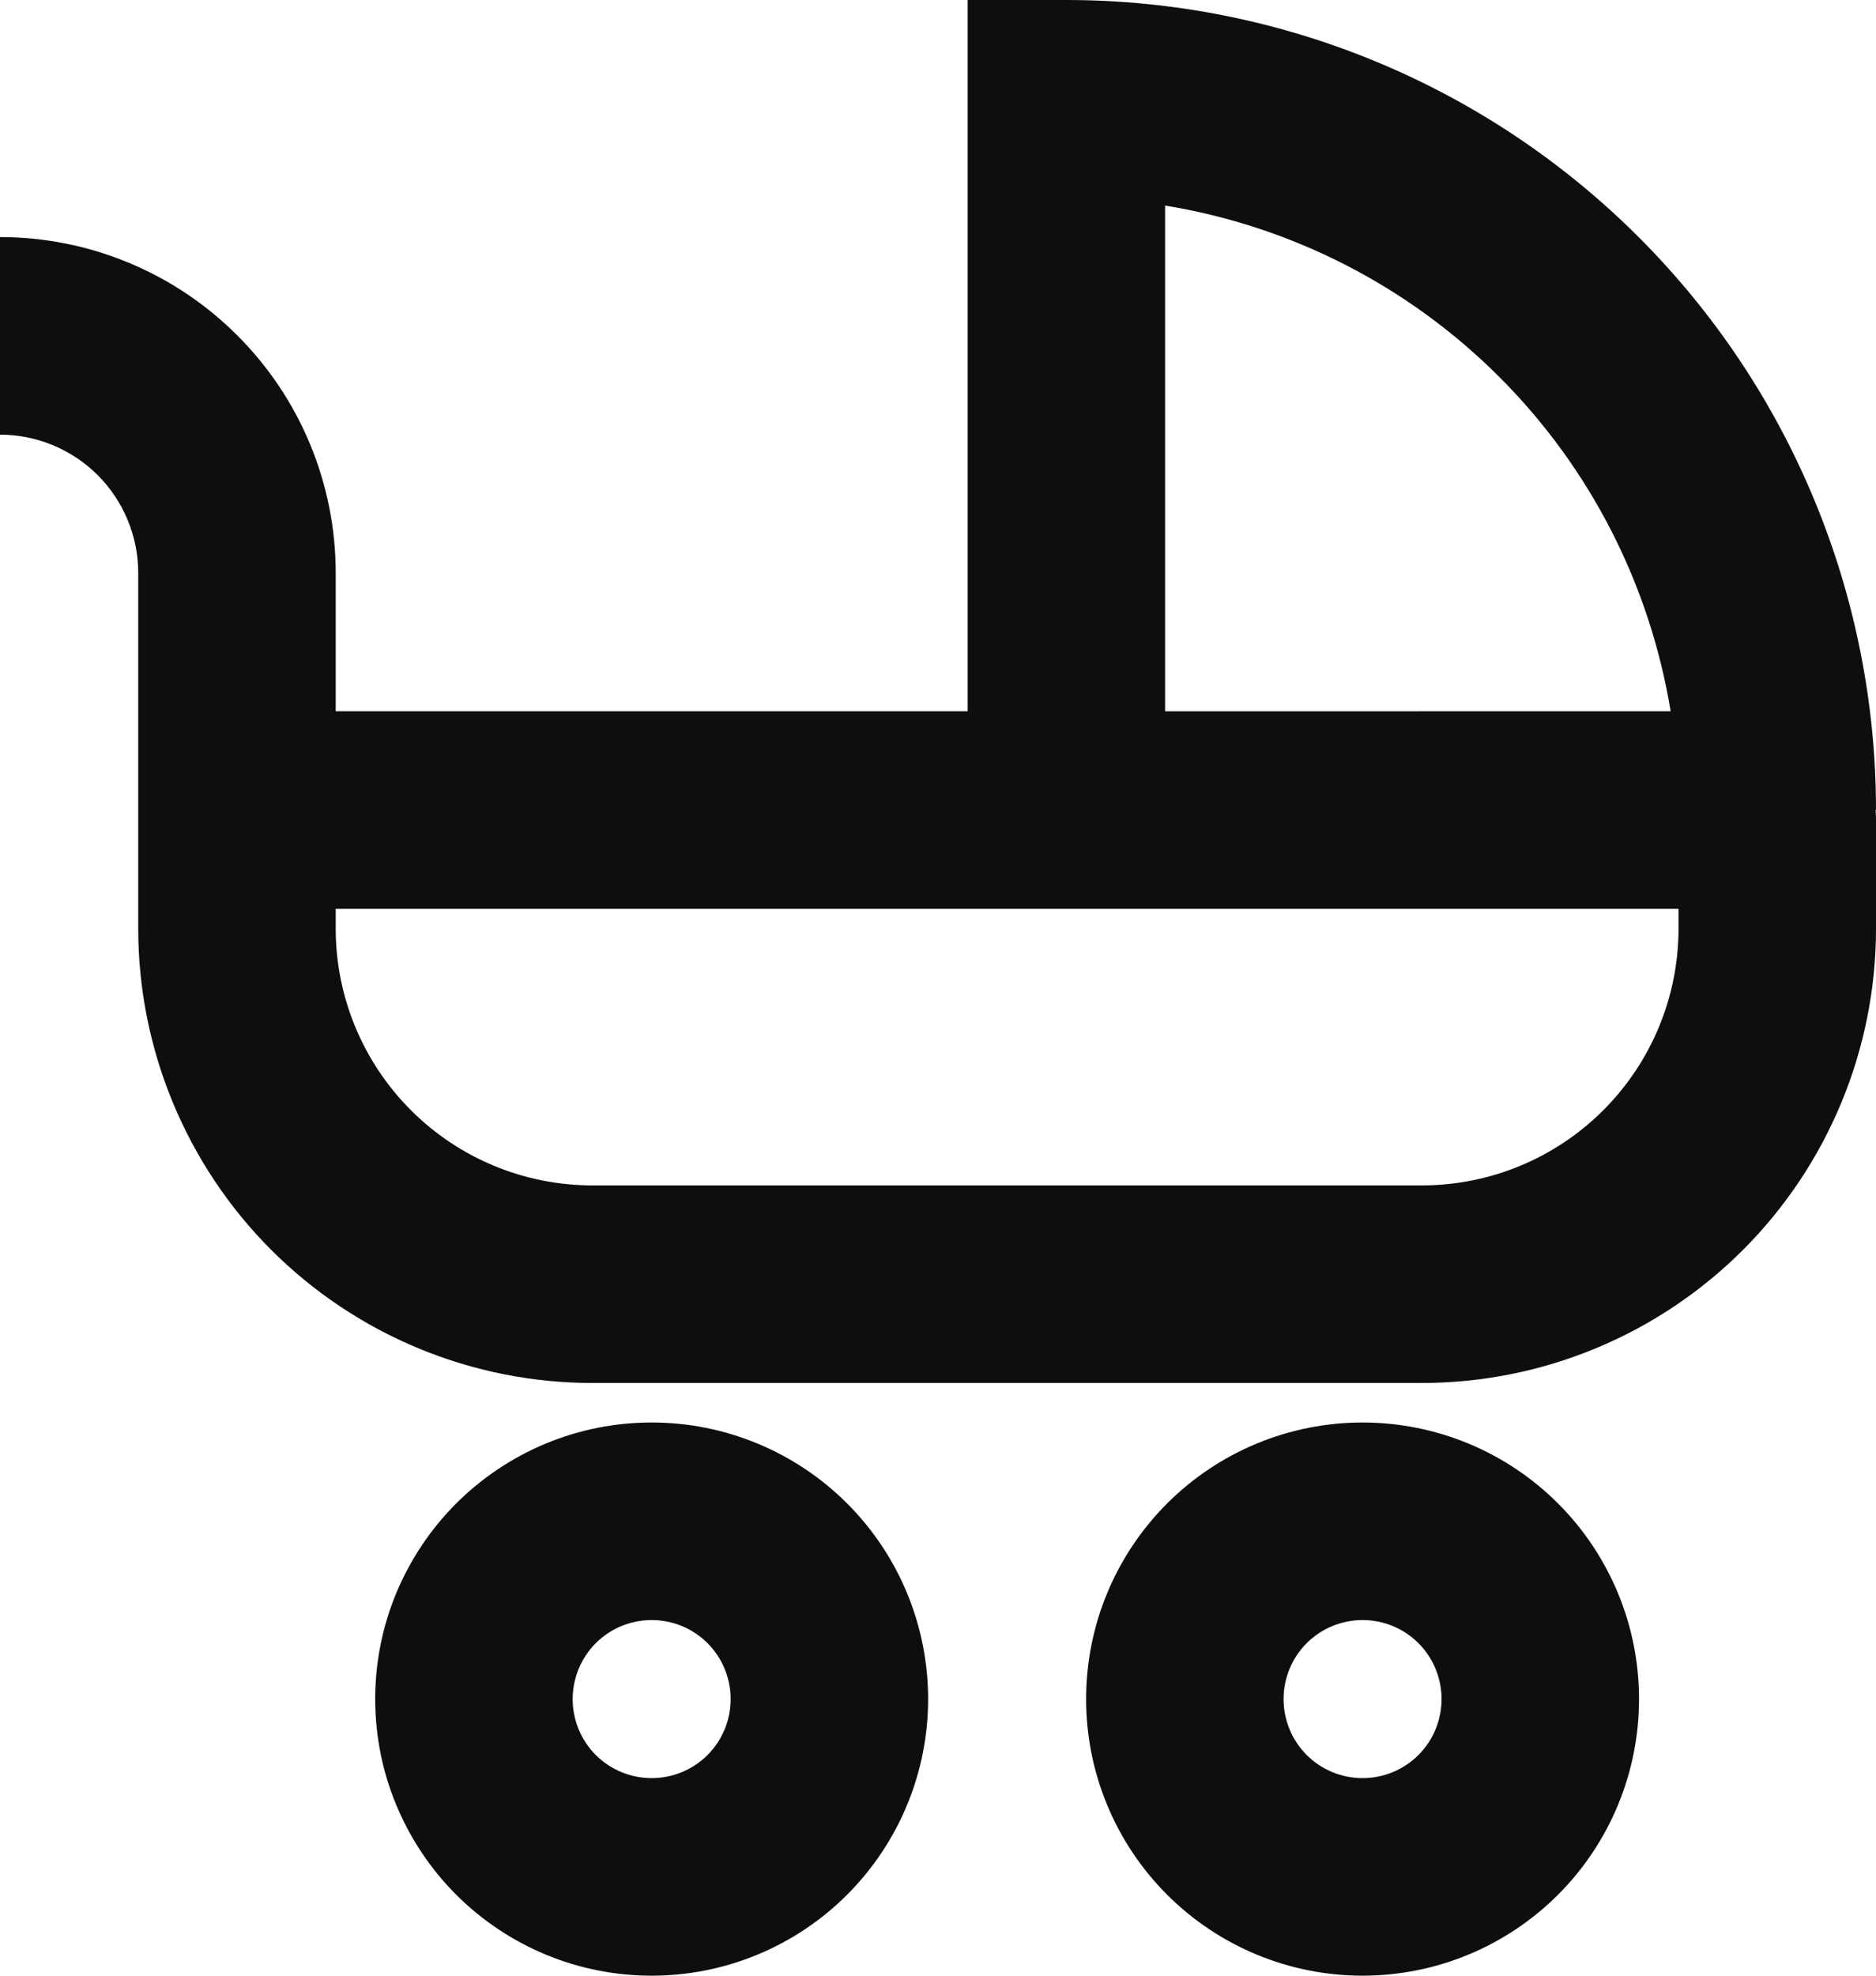 <svg width="19" height="20" viewBox="0 0 19 20" fill="none" xmlns="http://www.w3.org/2000/svg">
<path fill-rule="evenodd" clip-rule="evenodd" d="M10.8 0H9.8V7.2H3.4V5.8C3.4 4.898 3.042 4.033 2.404 3.396C1.767 2.758 0.902 2.4 0 2.4V4.4C0.371 4.4 0.727 4.548 0.99 4.81C1.252 5.073 1.4 5.429 1.4 5.8V9.4C1.4 10.004 1.519 10.602 1.75 11.16C1.981 11.718 2.32 12.226 2.747 12.653C3.174 13.08 3.682 13.419 4.24 13.65C4.798 13.881 5.396 14 6 14H14.4C15.004 14 15.602 13.881 16.16 13.65C16.718 13.419 17.226 13.08 17.653 12.653C18.08 12.226 18.419 11.718 18.65 11.16C18.881 10.602 19 10.004 19 9.4V8.3C19 8.266 18.999 8.233 18.996 8.2H19C19 6.025 18.136 3.94 16.598 2.402C15.06 0.864 12.975 0 10.8 0ZM16.92 7.2C16.71 5.918 16.104 4.734 15.185 3.816C14.266 2.897 13.082 2.29 11.8 2.081V7.201L16.92 7.2ZM3.4 9.2V9.4C3.4 10.09 3.674 10.751 4.162 11.239C4.649 11.726 5.31 12 6 12H14.4C15.09 12 15.751 11.726 16.238 11.239C16.726 10.751 17 10.09 17 9.4V9.2H3.4ZM5.8 17.2C5.8 16.988 5.884 16.784 6.034 16.634C6.184 16.484 6.388 16.4 6.6 16.4C6.812 16.4 7.016 16.484 7.166 16.634C7.316 16.784 7.4 16.988 7.4 17.2C7.4 17.412 7.316 17.616 7.166 17.766C7.016 17.916 6.812 18 6.6 18C6.388 18 6.184 17.916 6.034 17.766C5.884 17.616 5.8 17.412 5.8 17.2ZM6.6 14.4C6.232 14.4 5.868 14.472 5.528 14.613C5.189 14.754 4.88 14.96 4.62 15.22C4.36 15.48 4.154 15.789 4.013 16.128C3.872 16.468 3.8 16.832 3.8 17.2C3.8 17.568 3.872 17.932 4.013 18.271C4.154 18.611 4.36 18.92 4.62 19.18C4.88 19.44 5.189 19.646 5.528 19.787C5.868 19.928 6.232 20 6.6 20C7.343 20 8.055 19.705 8.58 19.18C9.105 18.655 9.4 17.943 9.4 17.2C9.4 16.457 9.105 15.745 8.58 15.22C8.055 14.695 7.343 14.4 6.6 14.4ZM13.8 16.4C13.588 16.4 13.384 16.484 13.234 16.634C13.084 16.784 13 16.988 13 17.2C13 17.412 13.084 17.616 13.234 17.766C13.384 17.916 13.588 18 13.8 18C14.012 18 14.216 17.916 14.366 17.766C14.516 17.616 14.6 17.412 14.6 17.2C14.6 16.988 14.516 16.784 14.366 16.634C14.216 16.484 14.012 16.4 13.8 16.4ZM11 17.2C11 16.457 11.295 15.745 11.82 15.22C12.345 14.695 13.057 14.4 13.8 14.4C14.543 14.4 15.255 14.695 15.78 15.22C16.305 15.745 16.6 16.457 16.6 17.2C16.6 17.943 16.305 18.655 15.78 19.18C15.255 19.705 14.543 20 13.8 20C13.057 20 12.345 19.705 11.82 19.18C11.295 18.655 11 17.943 11 17.2Z" fill="#0E0E0F"/>
</svg>
